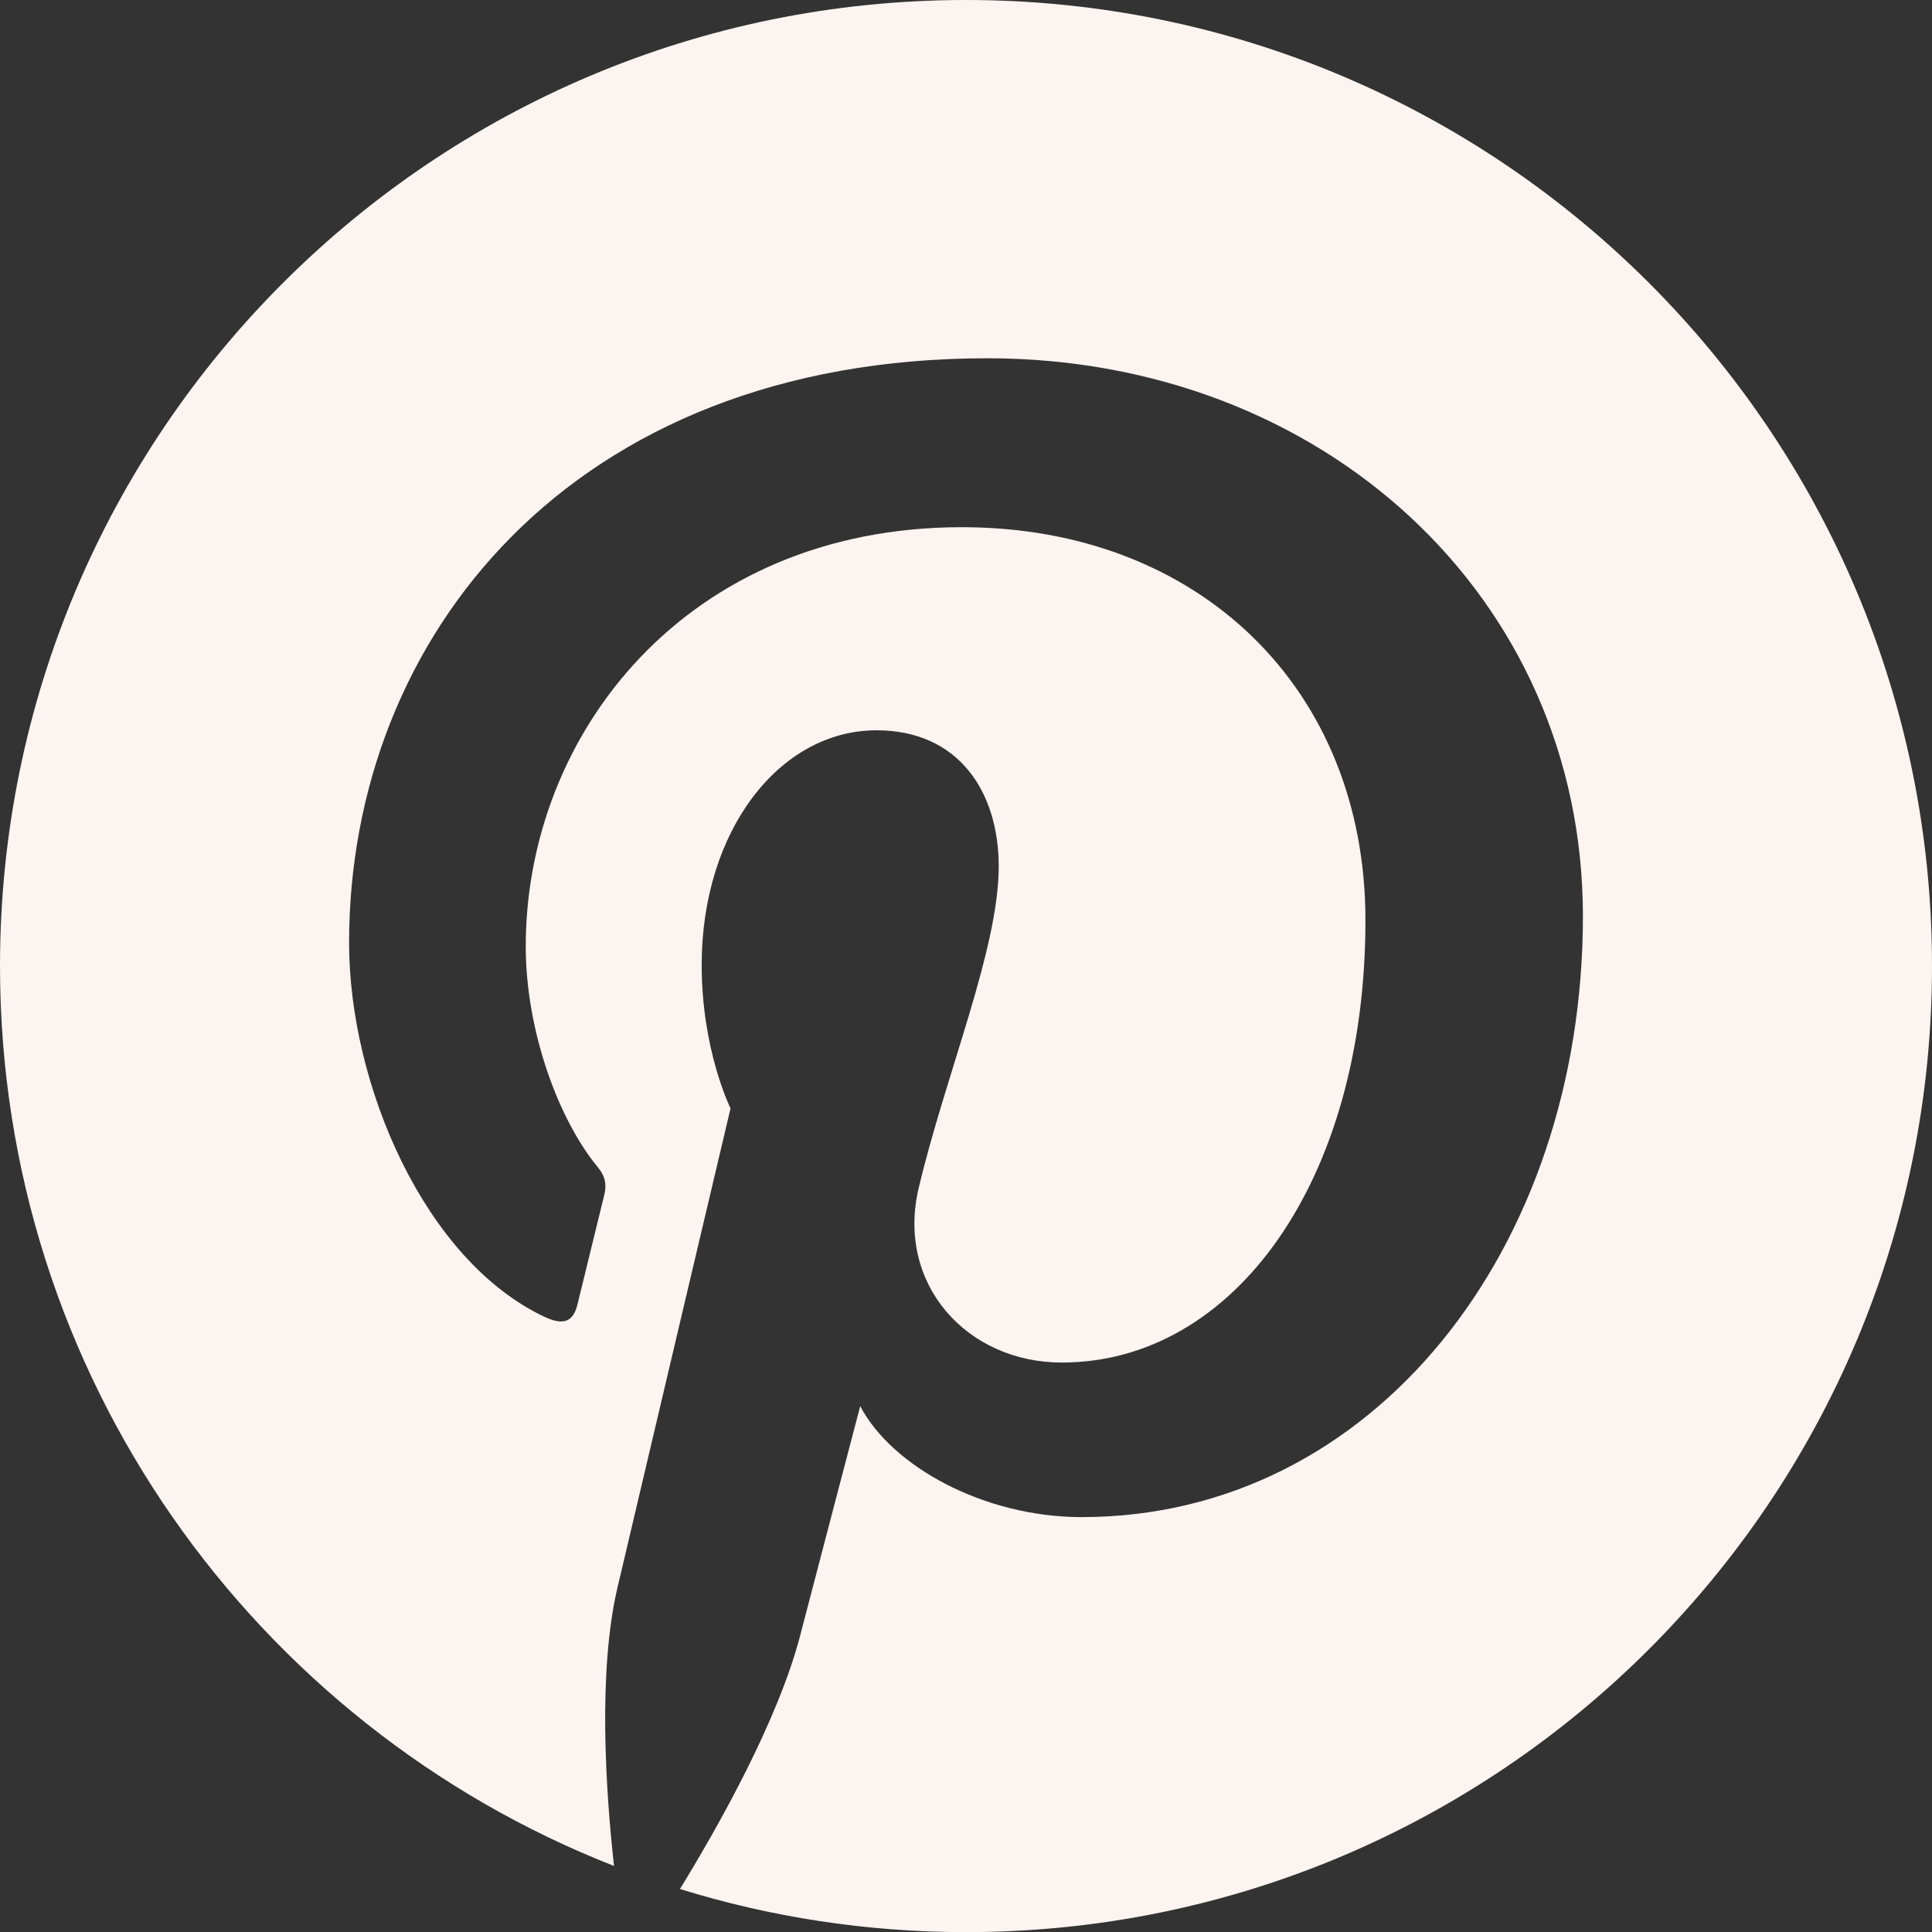<svg width="16" height="16" viewBox="0 0 16 16" fill="none" xmlns="http://www.w3.org/2000/svg">
<rect x="0" y="0" width="16" height="16" fill="#333333" stroke="none"/>
<path fill-rule="evenodd" clip-rule="evenodd" d="M8 0C3.582 0 0 3.582 0 8C0 11.39 2.109 14.287 5.085 15.453C5.015 14.82 4.952 13.847 5.112 13.155C5.258 12.531 6.05 9.179 6.05 9.179C6.05 9.179 5.811 8.7 5.811 7.991C5.811 6.878 6.456 6.048 7.259 6.048C7.941 6.048 8.271 6.56 8.271 7.175C8.271 7.861 7.834 8.888 7.608 9.839C7.42 10.635 8.008 11.284 8.793 11.284C10.215 11.284 11.308 9.785 11.308 7.621C11.308 5.705 9.931 4.366 7.966 4.366C5.69 4.366 4.354 6.073 4.354 7.838C4.354 8.526 4.619 9.263 4.949 9.664C5.015 9.743 5.024 9.812 5.005 9.893C4.944 10.146 4.809 10.689 4.783 10.8C4.748 10.947 4.667 10.978 4.515 10.908C3.516 10.442 2.891 8.982 2.891 7.808C2.891 5.284 4.725 2.967 8.177 2.967C10.952 2.967 13.109 4.944 13.109 7.587C13.109 10.345 11.37 12.564 8.958 12.564C8.147 12.564 7.385 12.143 7.124 11.645C7.124 11.645 6.723 13.172 6.626 13.547C6.445 14.242 5.957 15.113 5.631 15.644C6.38 15.876 7.175 16.001 8 16.001C12.418 16.001 16 12.419 16 8C16 3.582 12.418 0 8 0Z" fill="#FCF4F0"/>
</svg>
